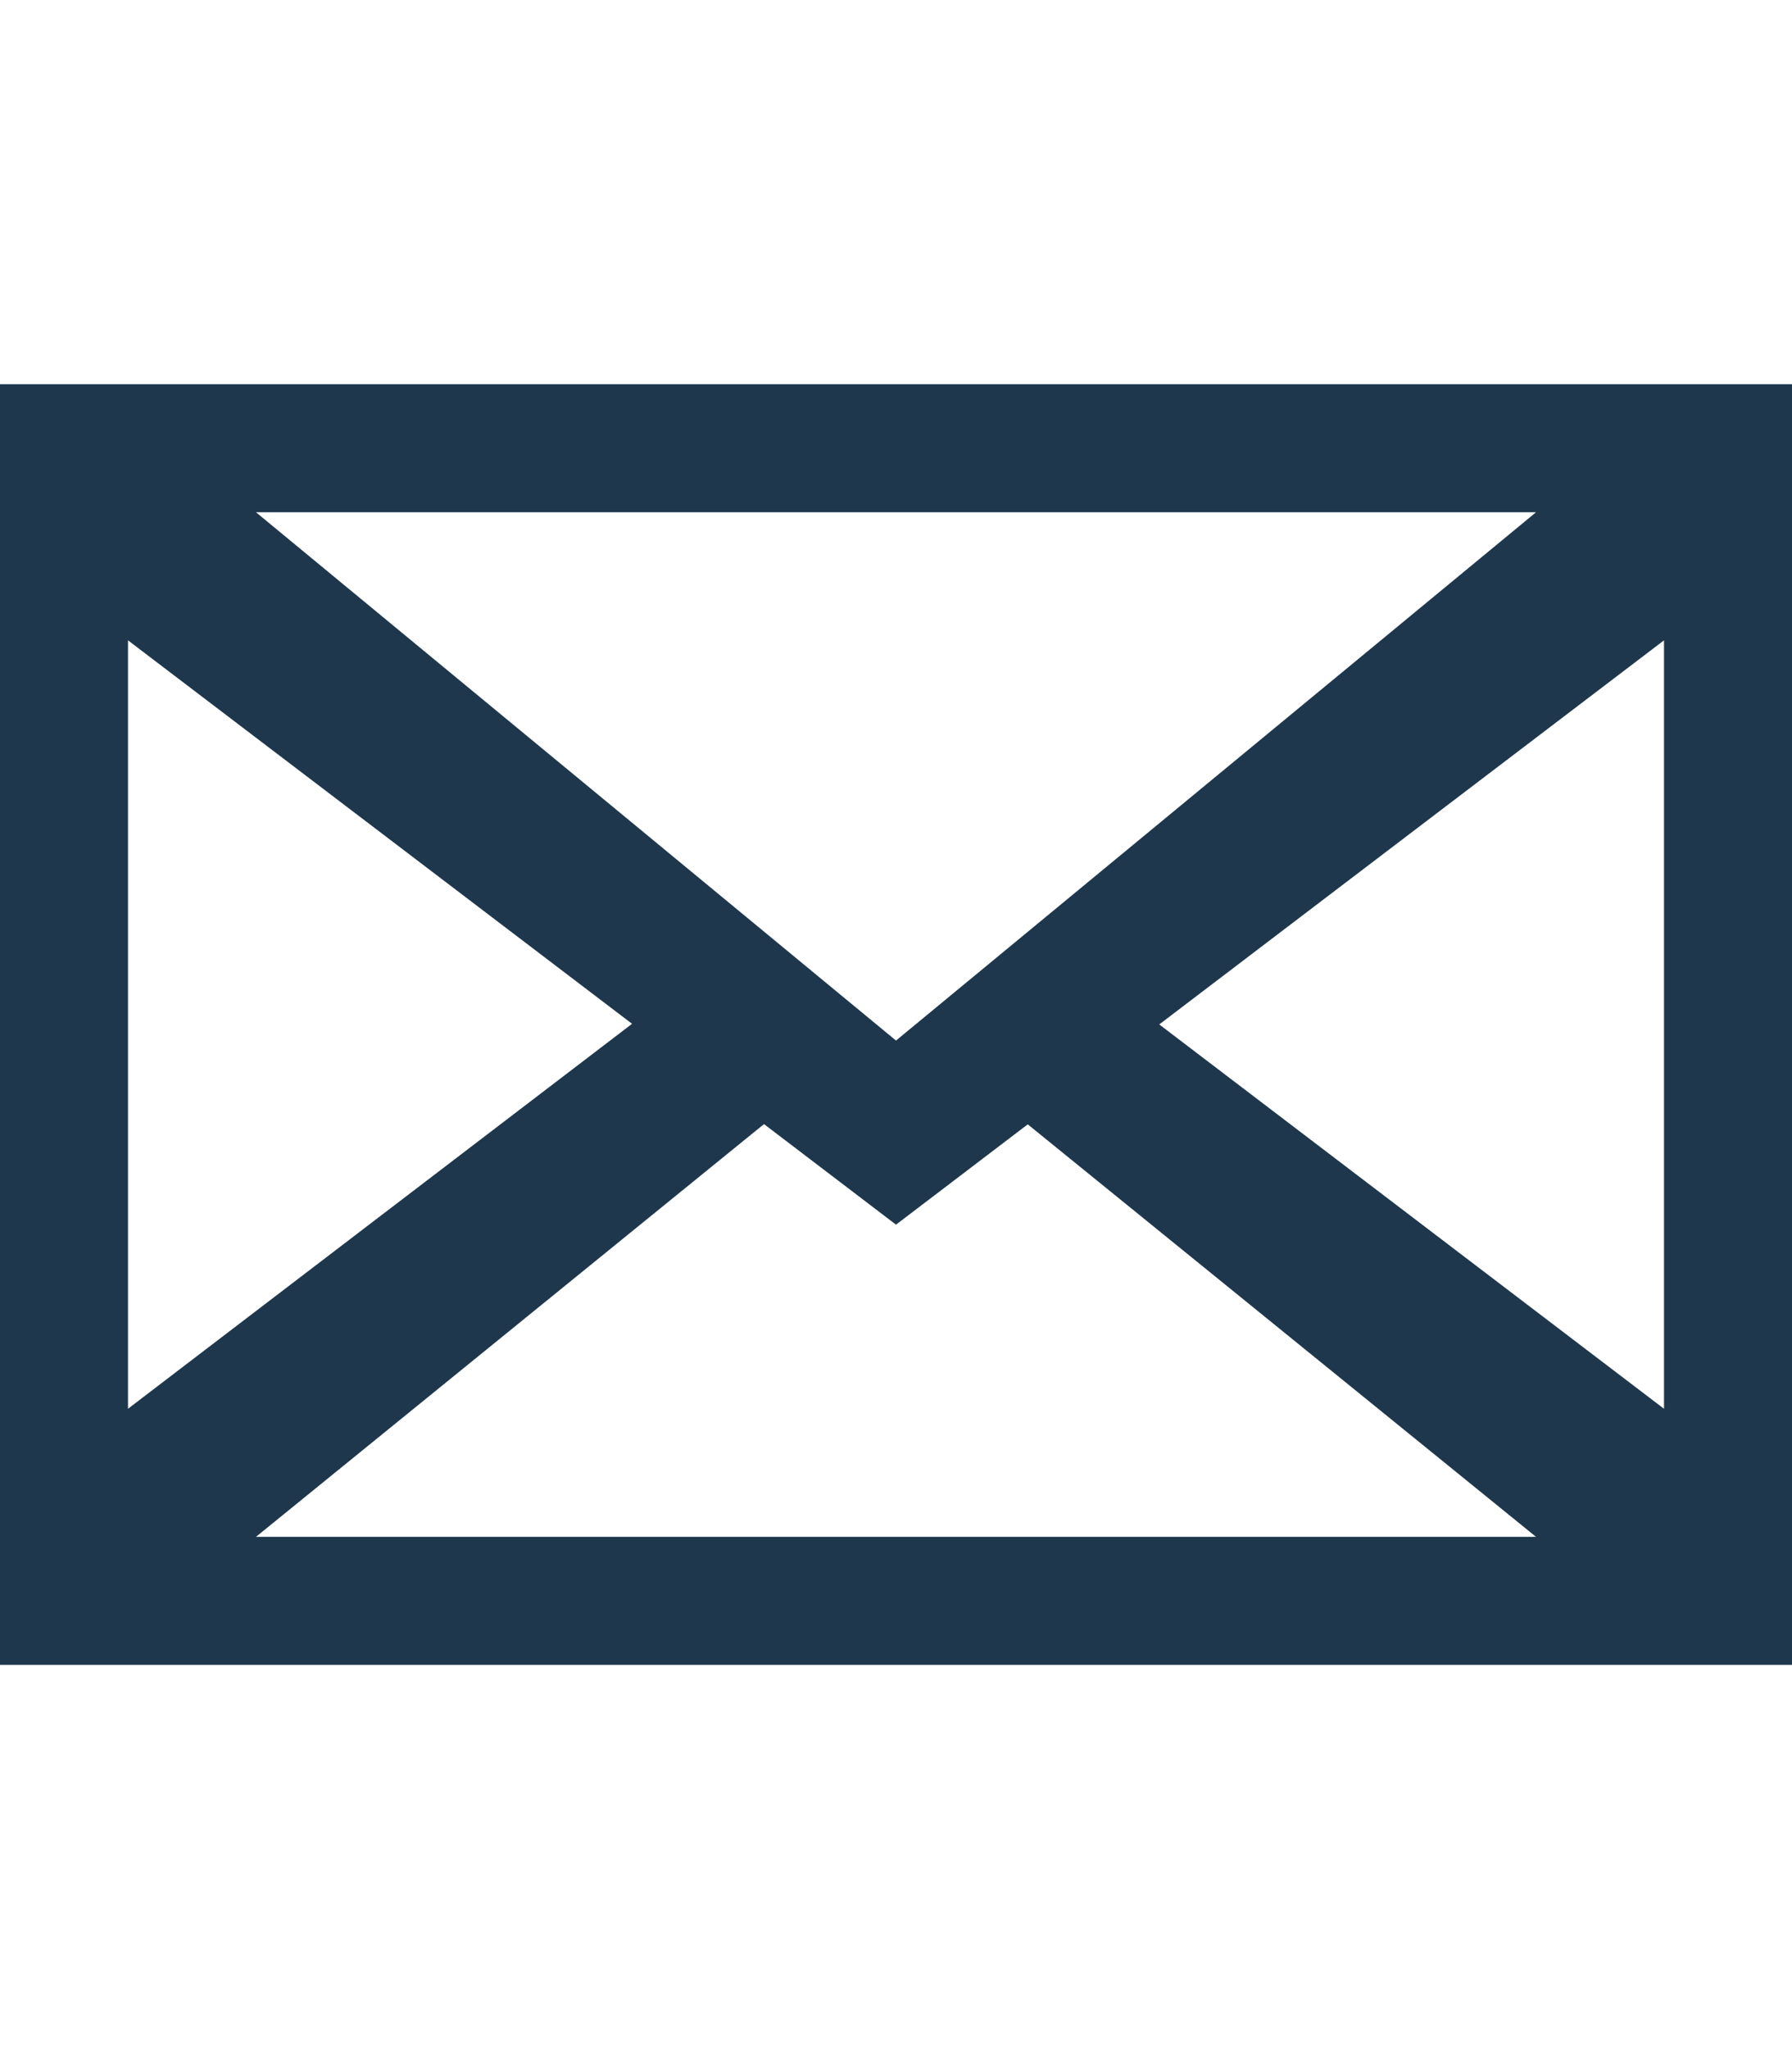 <svg xmlns="http://www.w3.org/2000/svg" height="1024" width="896" style="fill: #1e374d">
  <path d="M0 192v640h896V192H0zM768 256L448 520 128 256H768zM64 320l252.031 191.625L64 704V320zM128 768l254-206.25L448 612l65.875-50.125L768 768H128zM832 704L579.625 511.938 832 320V704z"/>
</svg>